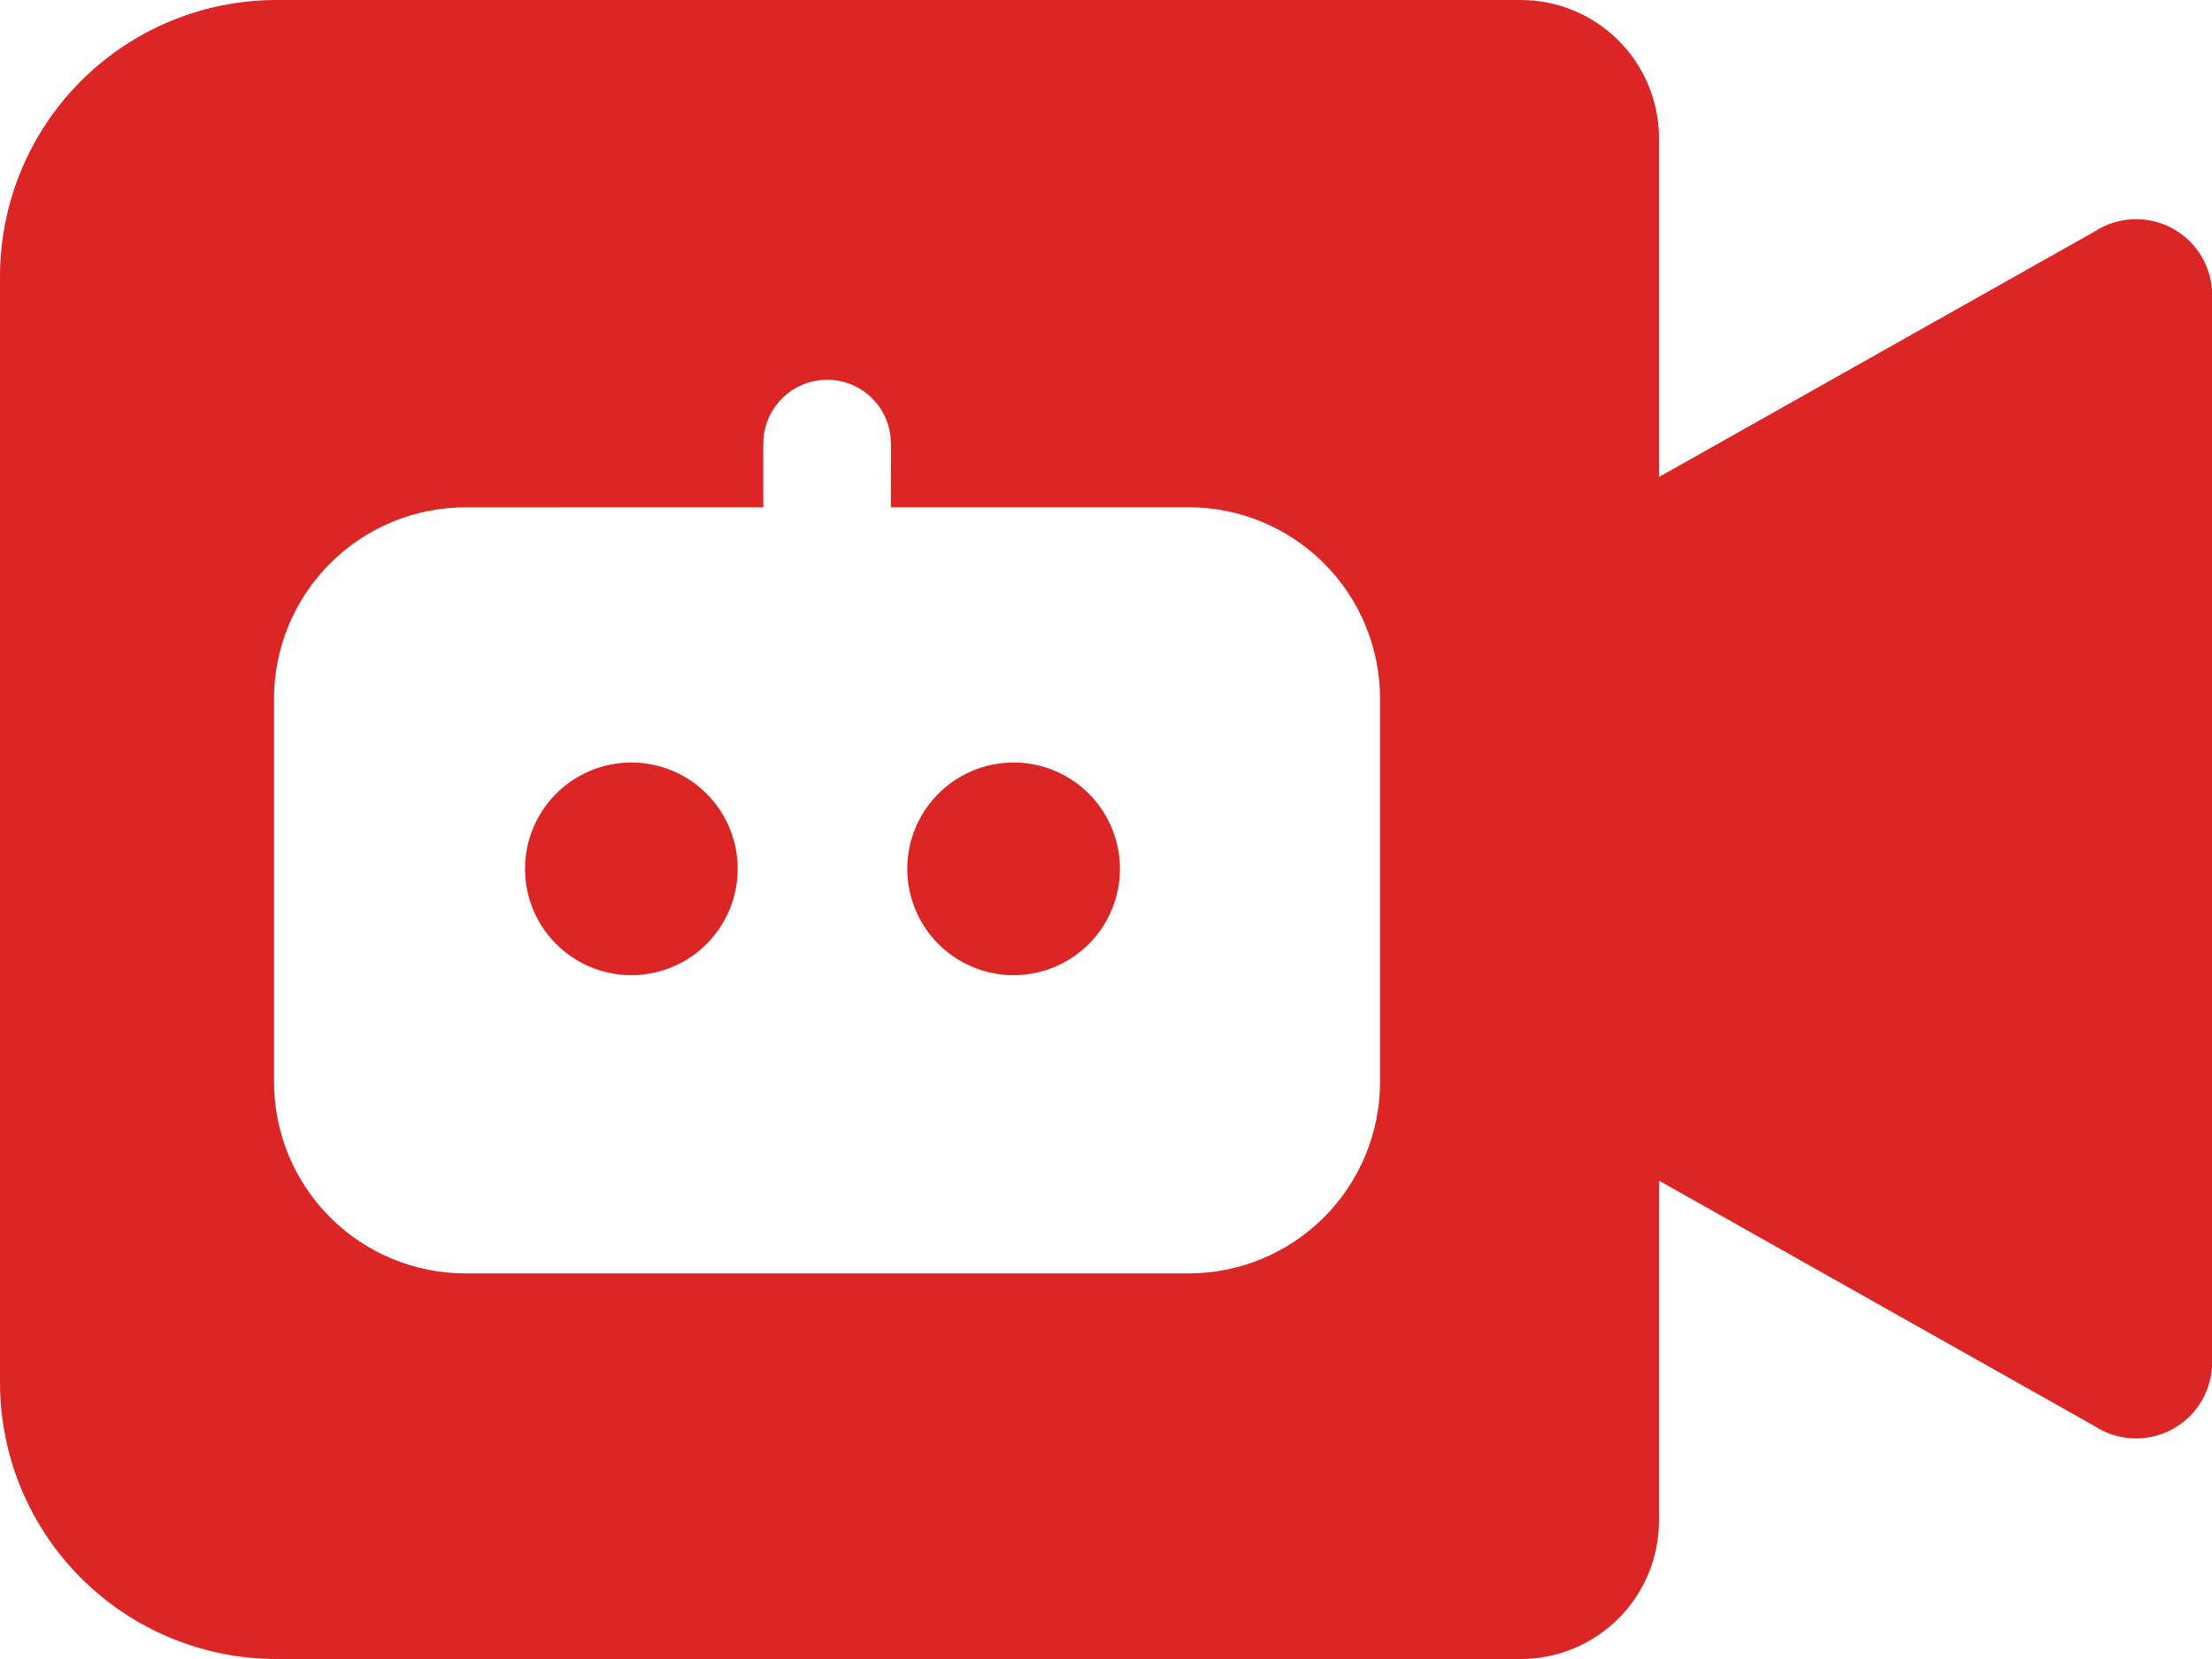 <svg width="100" height="75" viewBox="0 0 100 75" fill="none" xmlns="http://www.w3.org/2000/svg">
<path fill-rule="evenodd" clip-rule="evenodd" d="M75 21.562L94.688 10.469C95.19 10.14 95.771 9.948 96.371 9.914C96.971 9.879 97.569 10.002 98.107 10.271C98.644 10.539 99.102 10.944 99.434 11.445C99.766 11.946 99.962 12.525 100 13.125V61.781C99.967 62.384 99.775 62.967 99.445 63.472C99.115 63.977 98.658 64.386 98.12 64.658C97.581 64.931 96.981 65.057 96.378 65.023C95.776 64.99 95.193 64.799 94.688 64.469L75 53.375V68.75C75 70.408 74.341 71.997 73.169 73.169C71.997 74.341 70.408 75 68.75 75H12.5C9.185 75 6.005 73.683 3.661 71.339C1.317 68.995 0 65.815 0 62.5V12.5C0 9.185 1.317 6.005 3.661 3.661C6.005 1.317 9.185 0 12.5 0H68.75C70.408 0 71.997 0.658 73.169 1.831C74.341 3.003 75 4.592 75 6.25V21.562ZM37.392 17.167L37.008 17.19L37 17.194L37.392 17.167ZM37.392 17.167L37.004 17.194C36.313 17.288 35.679 17.629 35.22 18.154C34.761 18.68 34.508 19.354 34.508 20.051V22.932L21.046 22.936C19.91 22.936 18.784 23.159 17.733 23.594C16.683 24.028 15.729 24.666 14.925 25.469C14.121 26.273 13.483 27.227 13.048 28.277C12.613 29.327 12.389 30.453 12.389 31.59V48.913C12.389 51.208 13.3 53.409 14.923 55.032C16.546 56.655 18.747 57.567 21.043 57.567H53.735C56.03 57.567 58.231 56.655 59.854 55.032C61.477 53.409 62.389 51.208 62.389 48.913V31.586C62.389 29.291 61.477 27.09 59.854 25.467C58.231 23.844 56.03 22.932 53.735 22.932H40.273L40.277 20.051L40.25 19.659C40.155 18.968 39.814 18.336 39.288 17.877C38.763 17.419 38.09 17.167 37.392 17.167ZM26.837 34.783C27.442 34.554 28.088 34.449 28.735 34.474C29.976 34.524 31.149 35.052 32.009 35.947C32.87 36.843 33.35 38.036 33.35 39.278C33.35 40.52 32.87 41.714 32.009 42.609C31.149 43.505 29.976 44.032 28.735 44.082C28.088 44.108 27.442 44.003 26.837 43.773C26.231 43.544 25.679 43.194 25.212 42.745C24.745 42.297 24.373 41.758 24.119 41.162C23.866 40.567 23.735 39.926 23.735 39.278C23.735 38.631 23.866 37.99 24.119 37.394C24.373 36.798 24.745 36.26 25.212 35.811C25.679 35.363 26.231 35.013 26.837 34.783ZM44.118 34.783C44.723 34.554 45.369 34.449 46.016 34.474C47.256 34.524 48.43 35.052 49.29 35.947C50.151 36.843 50.631 38.036 50.631 39.278C50.631 40.52 50.151 41.714 49.29 42.609C48.43 43.505 47.256 44.032 46.016 44.082C45.369 44.108 44.723 44.003 44.118 43.773C43.512 43.544 42.959 43.194 42.492 42.745C42.026 42.297 41.654 41.758 41.4 41.162C41.146 40.567 41.016 39.926 41.016 39.278C41.016 38.631 41.146 37.99 41.4 37.394C41.654 36.798 42.026 36.26 42.492 35.811C42.959 35.363 43.512 35.013 44.118 34.783Z" fill="#DC2626"/>
</svg>
